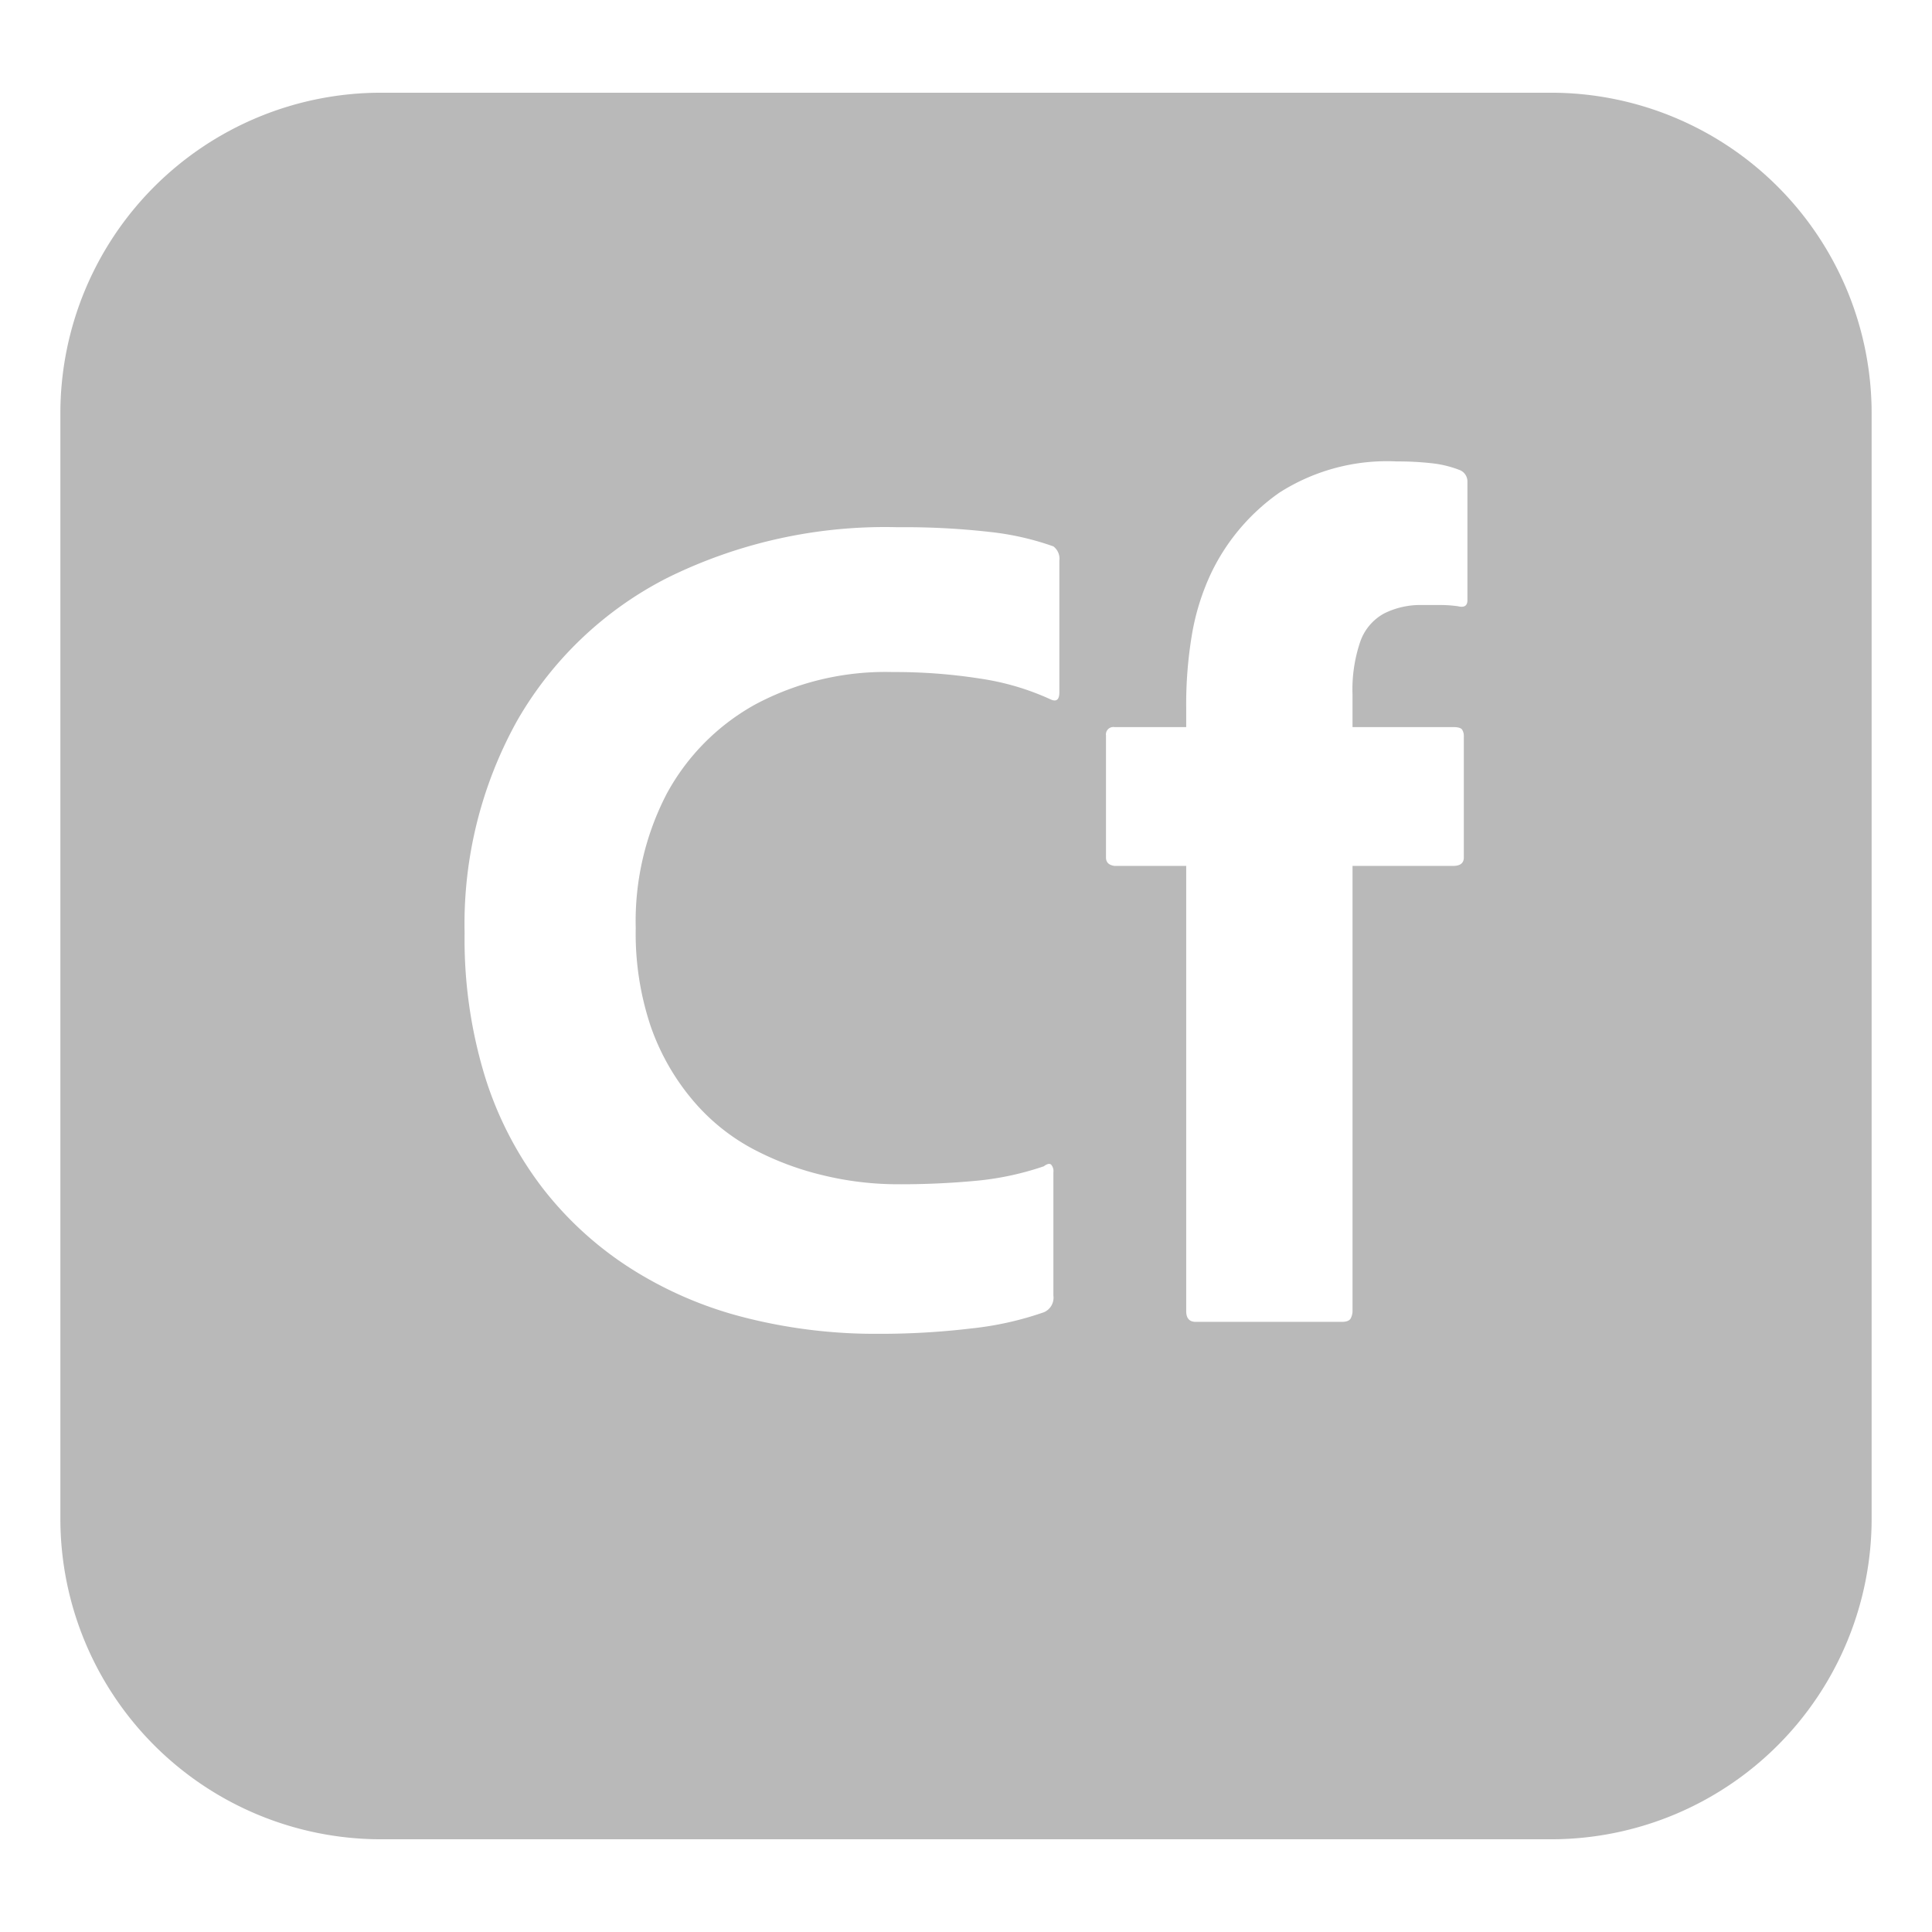 <svg id="I_C_O_N_S" data-name="I C O N S" xmlns="http://www.w3.org/2000/svg" width="128" height="128" viewBox="0 0 128 128">
  <defs>
    <style>
      .fill {
        fill: #B9B9B9;
      }
    </style>
  </defs>
  <path class="fill" d="M102.756,6.143H25.244A21.244,21.244,0,0,0,4,27.387v73.226a21.244,21.244,0,0,0,21.244,21.244h77.512A21.244,21.244,0,0,0,124,100.613V27.387A21.244,21.244,0,0,0,102.756,6.143ZM70.185,37.15V45.872c0,.476-.186.634-.554.476a17.147,17.147,0,0,0-4.678-1.387,36.377,36.377,0,0,0-5.787-.436,18.317,18.317,0,0,0-9.119,2.141,14.842,14.842,0,0,0-5.867,5.907,18.301,18.301,0,0,0-2.061,8.919,19.284,19.284,0,0,0,.991,6.502,15.431,15.431,0,0,0,2.735,4.836,13.557,13.557,0,0,0,3.964,3.251,19.548,19.548,0,0,0,4.717,1.784,21.023,21.023,0,0,0,4.877.595,53.477,53.477,0,0,0,5.352-.238,19.403,19.403,0,0,0,4.4-.952q.315-.238.476-.119a.633.633,0,0,1,.159.515v8.166a1.047,1.047,0,0,1-.635,1.11,21.331,21.331,0,0,1-4.796,1.07,51.054,51.054,0,0,1-6.224.357,35.054,35.054,0,0,1-8.761-1.07,25.914,25.914,0,0,1-7.572-3.251,23.098,23.098,0,0,1-5.867-5.352,23.707,23.707,0,0,1-3.806-7.373,31.068,31.068,0,0,1-1.348-9.514A27.714,27.714,0,0,1,34.269,47.735a24.048,24.048,0,0,1,9.911-9.435A32.533,32.533,0,0,1,59.481,34.93a50.076,50.076,0,0,1,6.145.318,18.439,18.439,0,0,1,4.163.951A1.022,1.022,0,0,1,70.185,37.15Zm27.036,2.617q0,.556-.635.397a8.492,8.492,0,0,0-1.189-.08H94.208a5.371,5.371,0,0,0-2.499.555,3.393,3.393,0,0,0-1.585,1.863,9.836,9.836,0,0,0-.516,3.528v2.141h6.661c.316,0,.515.053.594.159a.79.79,0,0,1,.119.476v8.008q0,.556-.713.555H89.609V86.863a1.064,1.064,0,0,1-.118.476c-.079.159-.277.238-.595.238H79.223c-.424,0-.634-.238-.634-.714V57.368H73.831c-.37-.052-.556-.238-.556-.555v-8.087a.491.491,0,0,1,.556-.555h4.758V46.903a27.897,27.897,0,0,1,.396-4.955,15.715,15.715,0,0,1,1.269-4.004,13.76,13.76,0,0,1,4.519-5.312,13.253,13.253,0,0,1,7.77-2.061,20.288,20.288,0,0,1,2.3.119,7.136,7.136,0,0,1,1.823.436.815.815,0,0,1,.555.793Z"/>
</svg>
